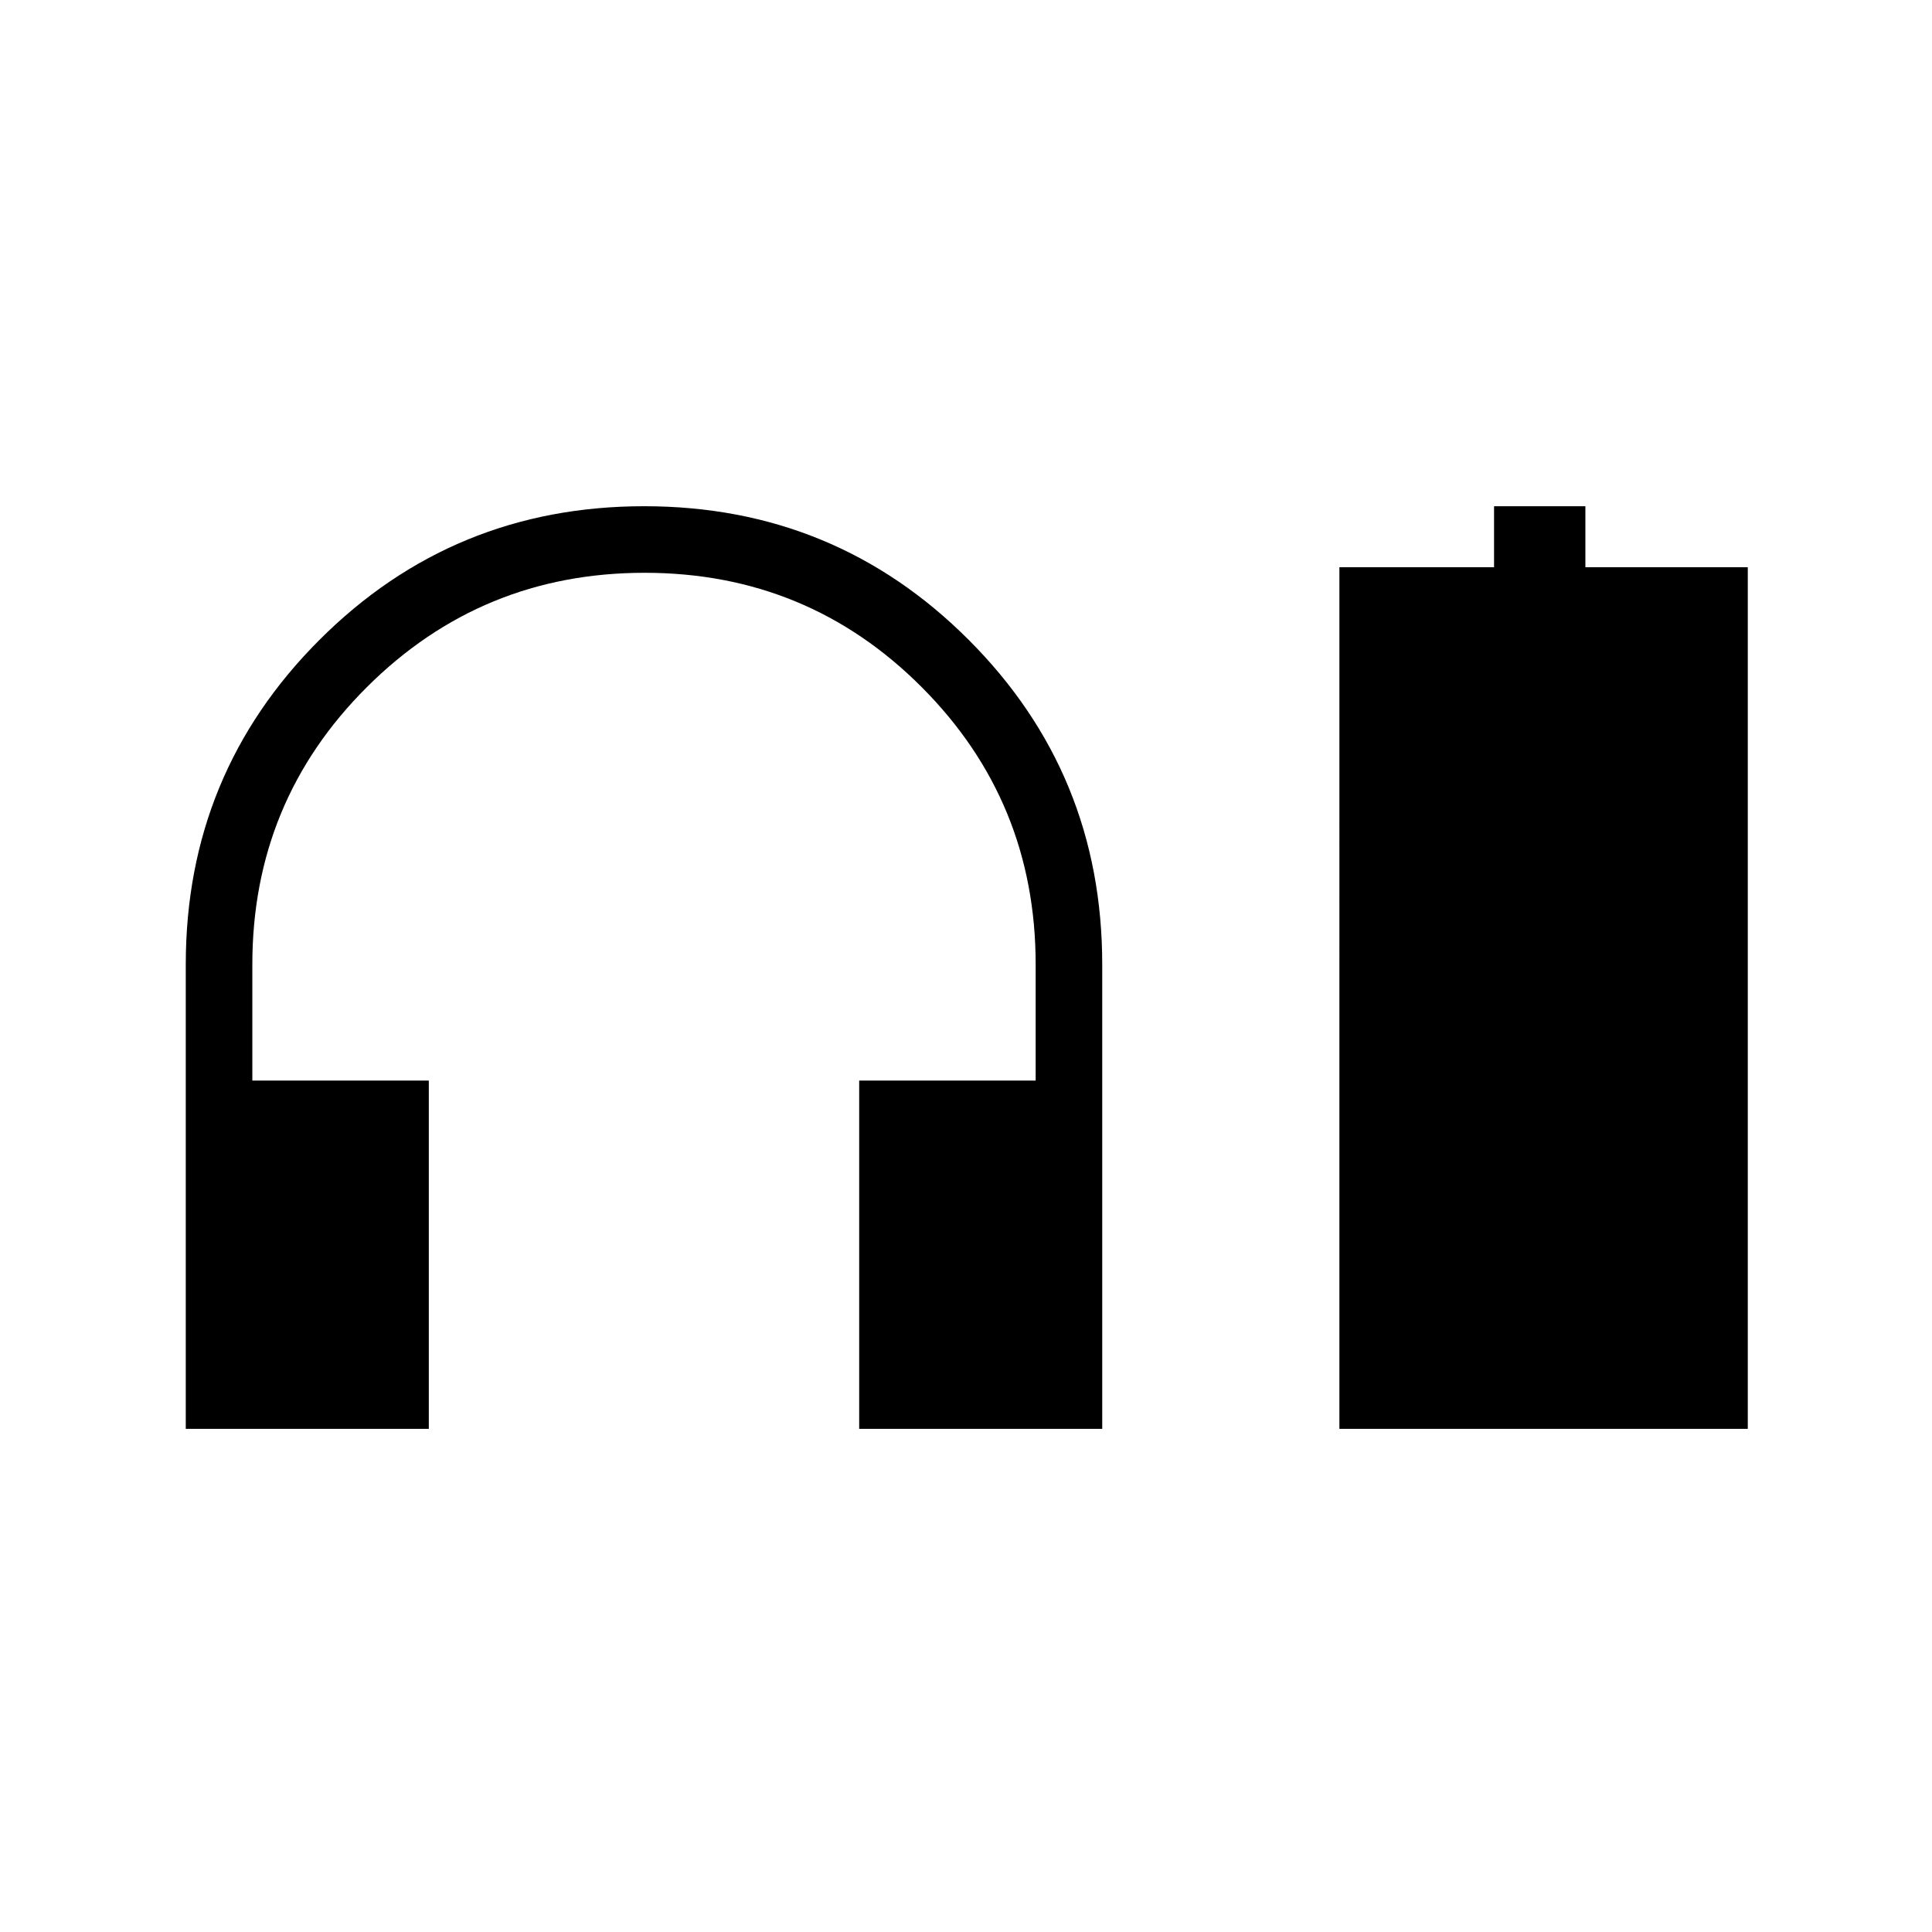 <svg xmlns="http://www.w3.org/2000/svg" width="48" height="48" viewBox="0 96 960 960"><path d="M92.309 805.999V575.231q0-94.872 66.436-161.282 66.436-66.41 161.346-66.41 94.909 0 161.255 66.41 66.345 66.41 66.345 161.282v230.768H426.924V632.923h87.691v-57.692q0-81.09-56.681-137.853-56.681-56.762-137.653-56.762-80.973 0-137.935 56.762-56.961 56.763-56.961 137.853v57.692h87.691v173.076H92.309Zm573.23 0V377.847h76.846v-30.308h45.384v30.308h80.692v428.152H665.539Z"/></svg>